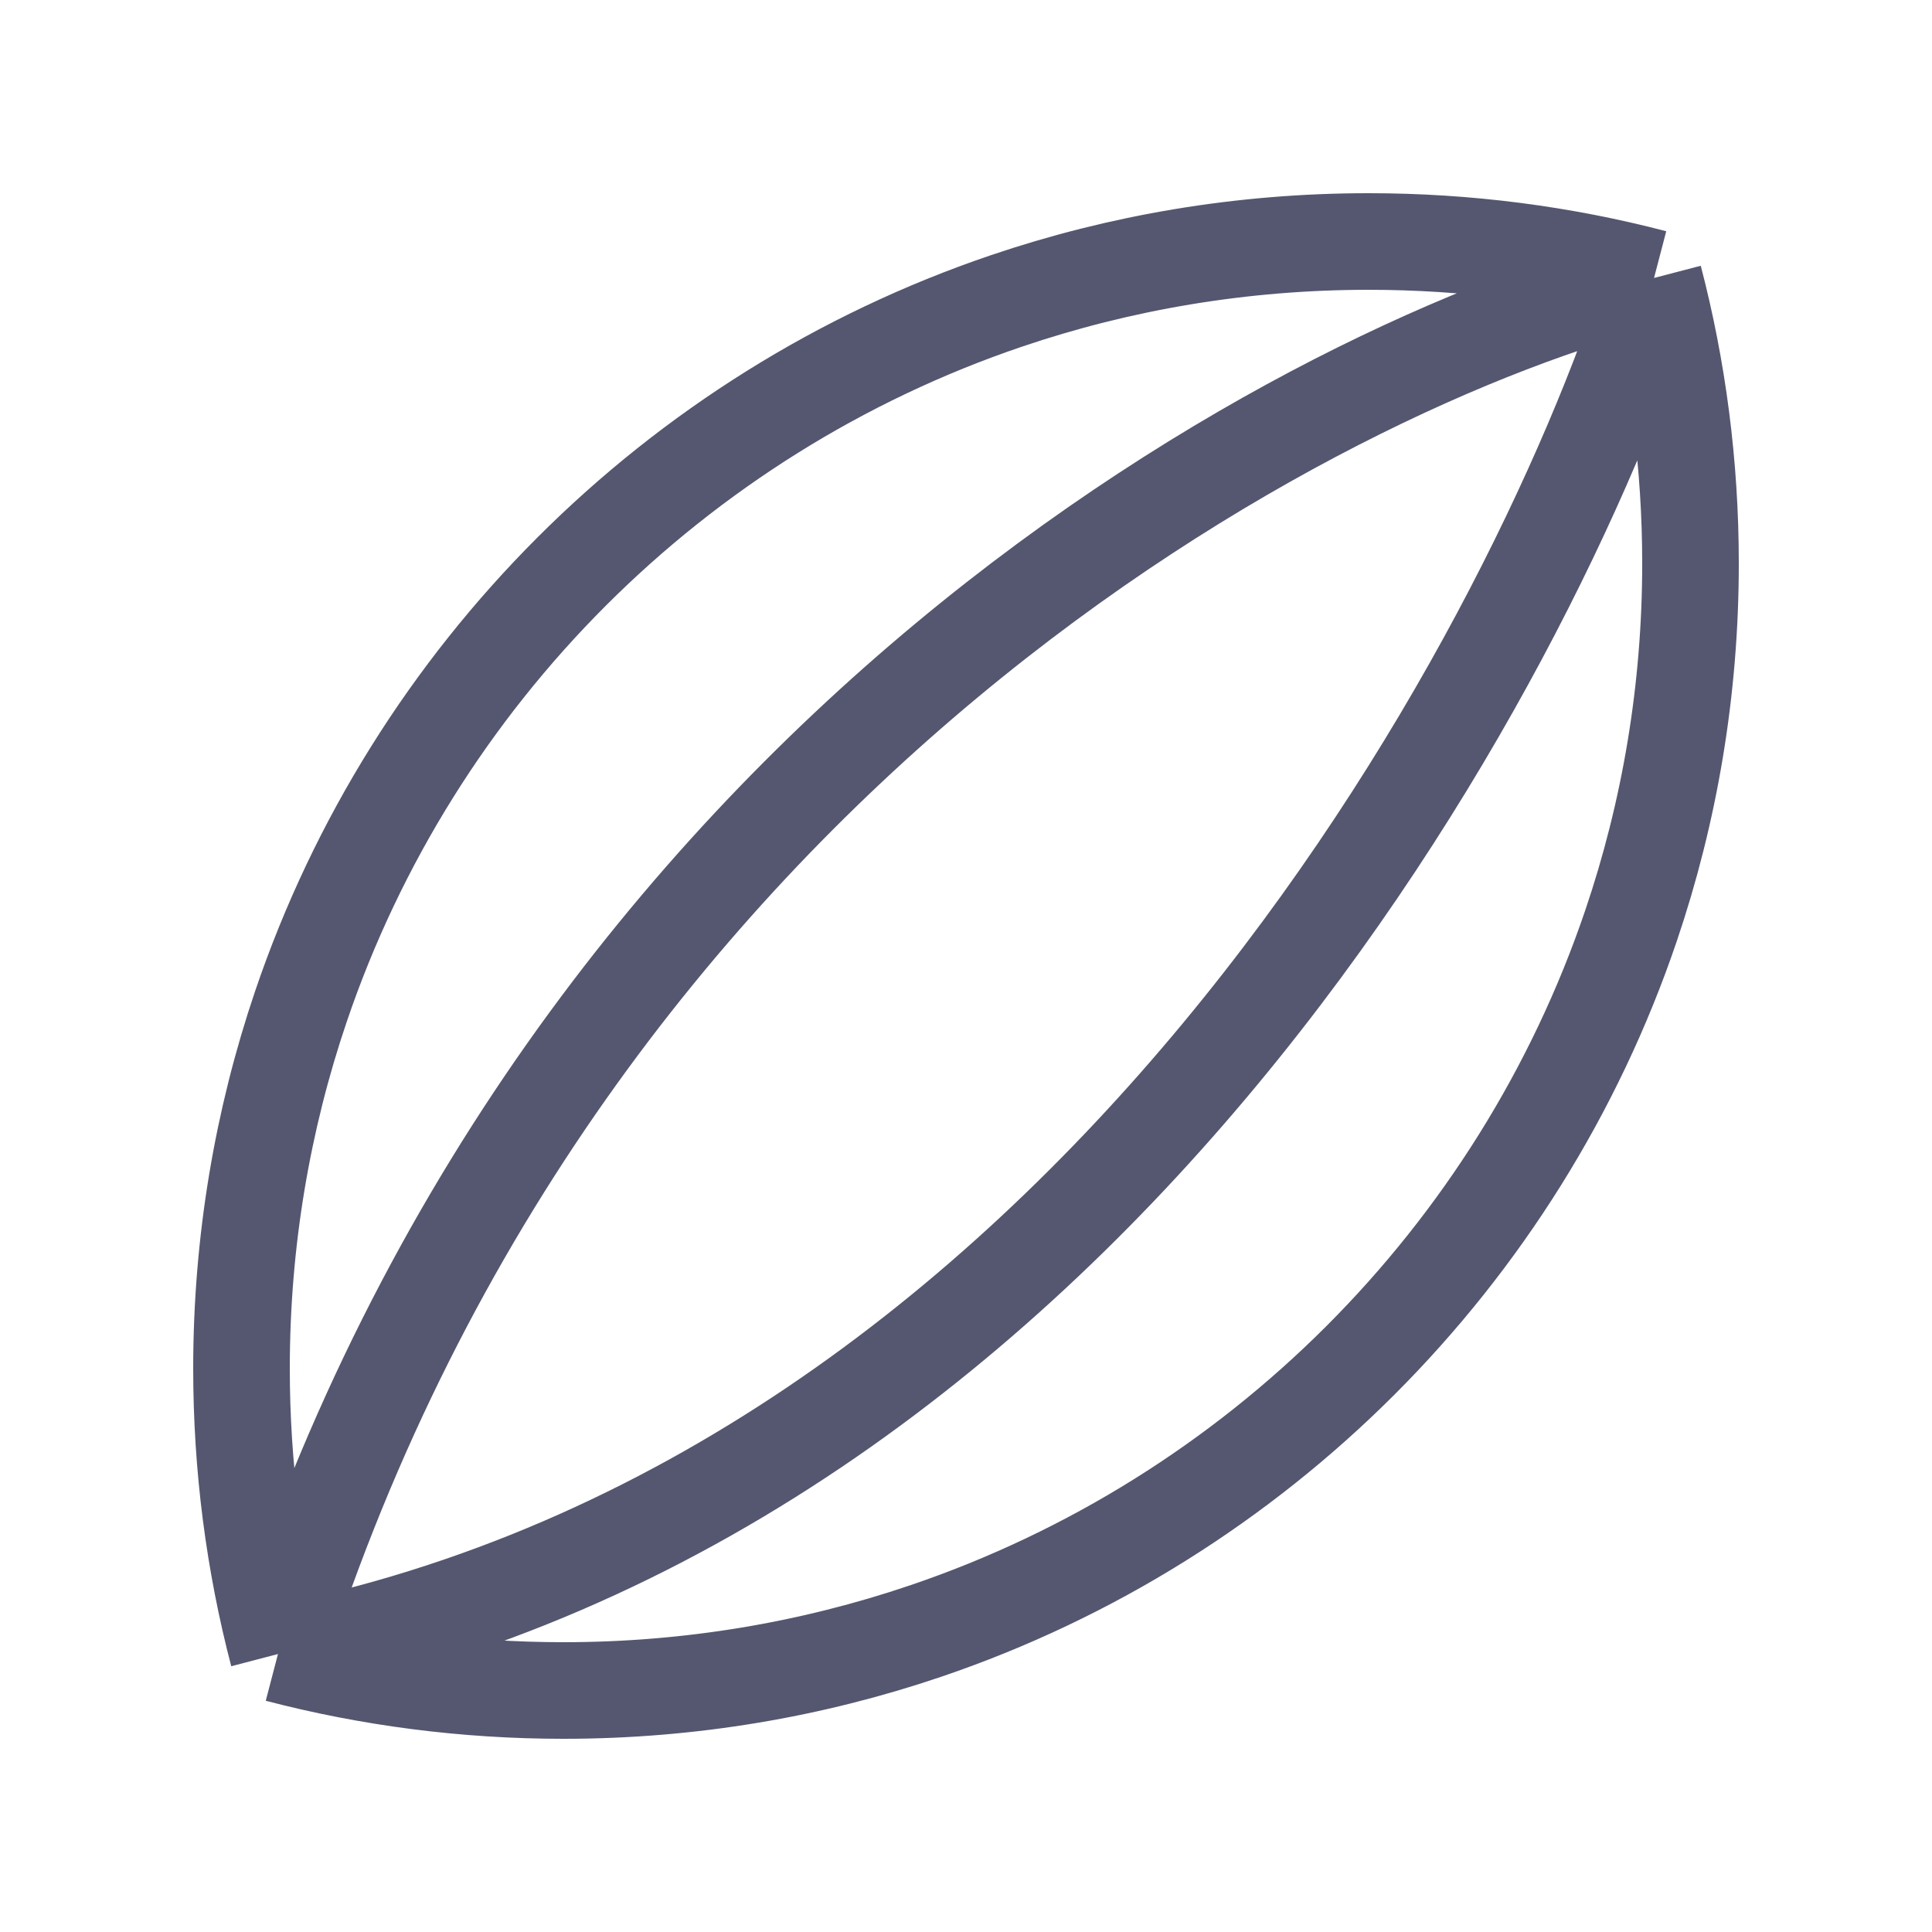<svg width="24" height="24" viewBox="0 0 24 24" fill="none" xmlns="http://www.w3.org/2000/svg">
<path d="M20.547 3.453C20.843 4.586 21 5.775 21 7C21 8.574 20.74 10.088 20.261 11.5C18.866 15.612 15.612 18.866 11.5 20.261C10.088 20.74 8.574 21 7 21C5.775 21 4.586 20.843 3.453 20.547M20.547 3.453C19.414 3.157 18.225 3 17 3C15.426 3 13.912 3.26 12.5 3.739C8.388 5.134 5.134 8.388 3.739 12.5C3.26 13.912 3 15.426 3 17C3 18.225 3.157 19.414 3.453 20.547M20.547 3.453C16.333 4.5 7.016 9.384 3.453 20.547M20.547 3.453C19 8.333 13.416 18.584 3.453 20.547" stroke="#555770" stroke-width="1.2"/>
</svg>
